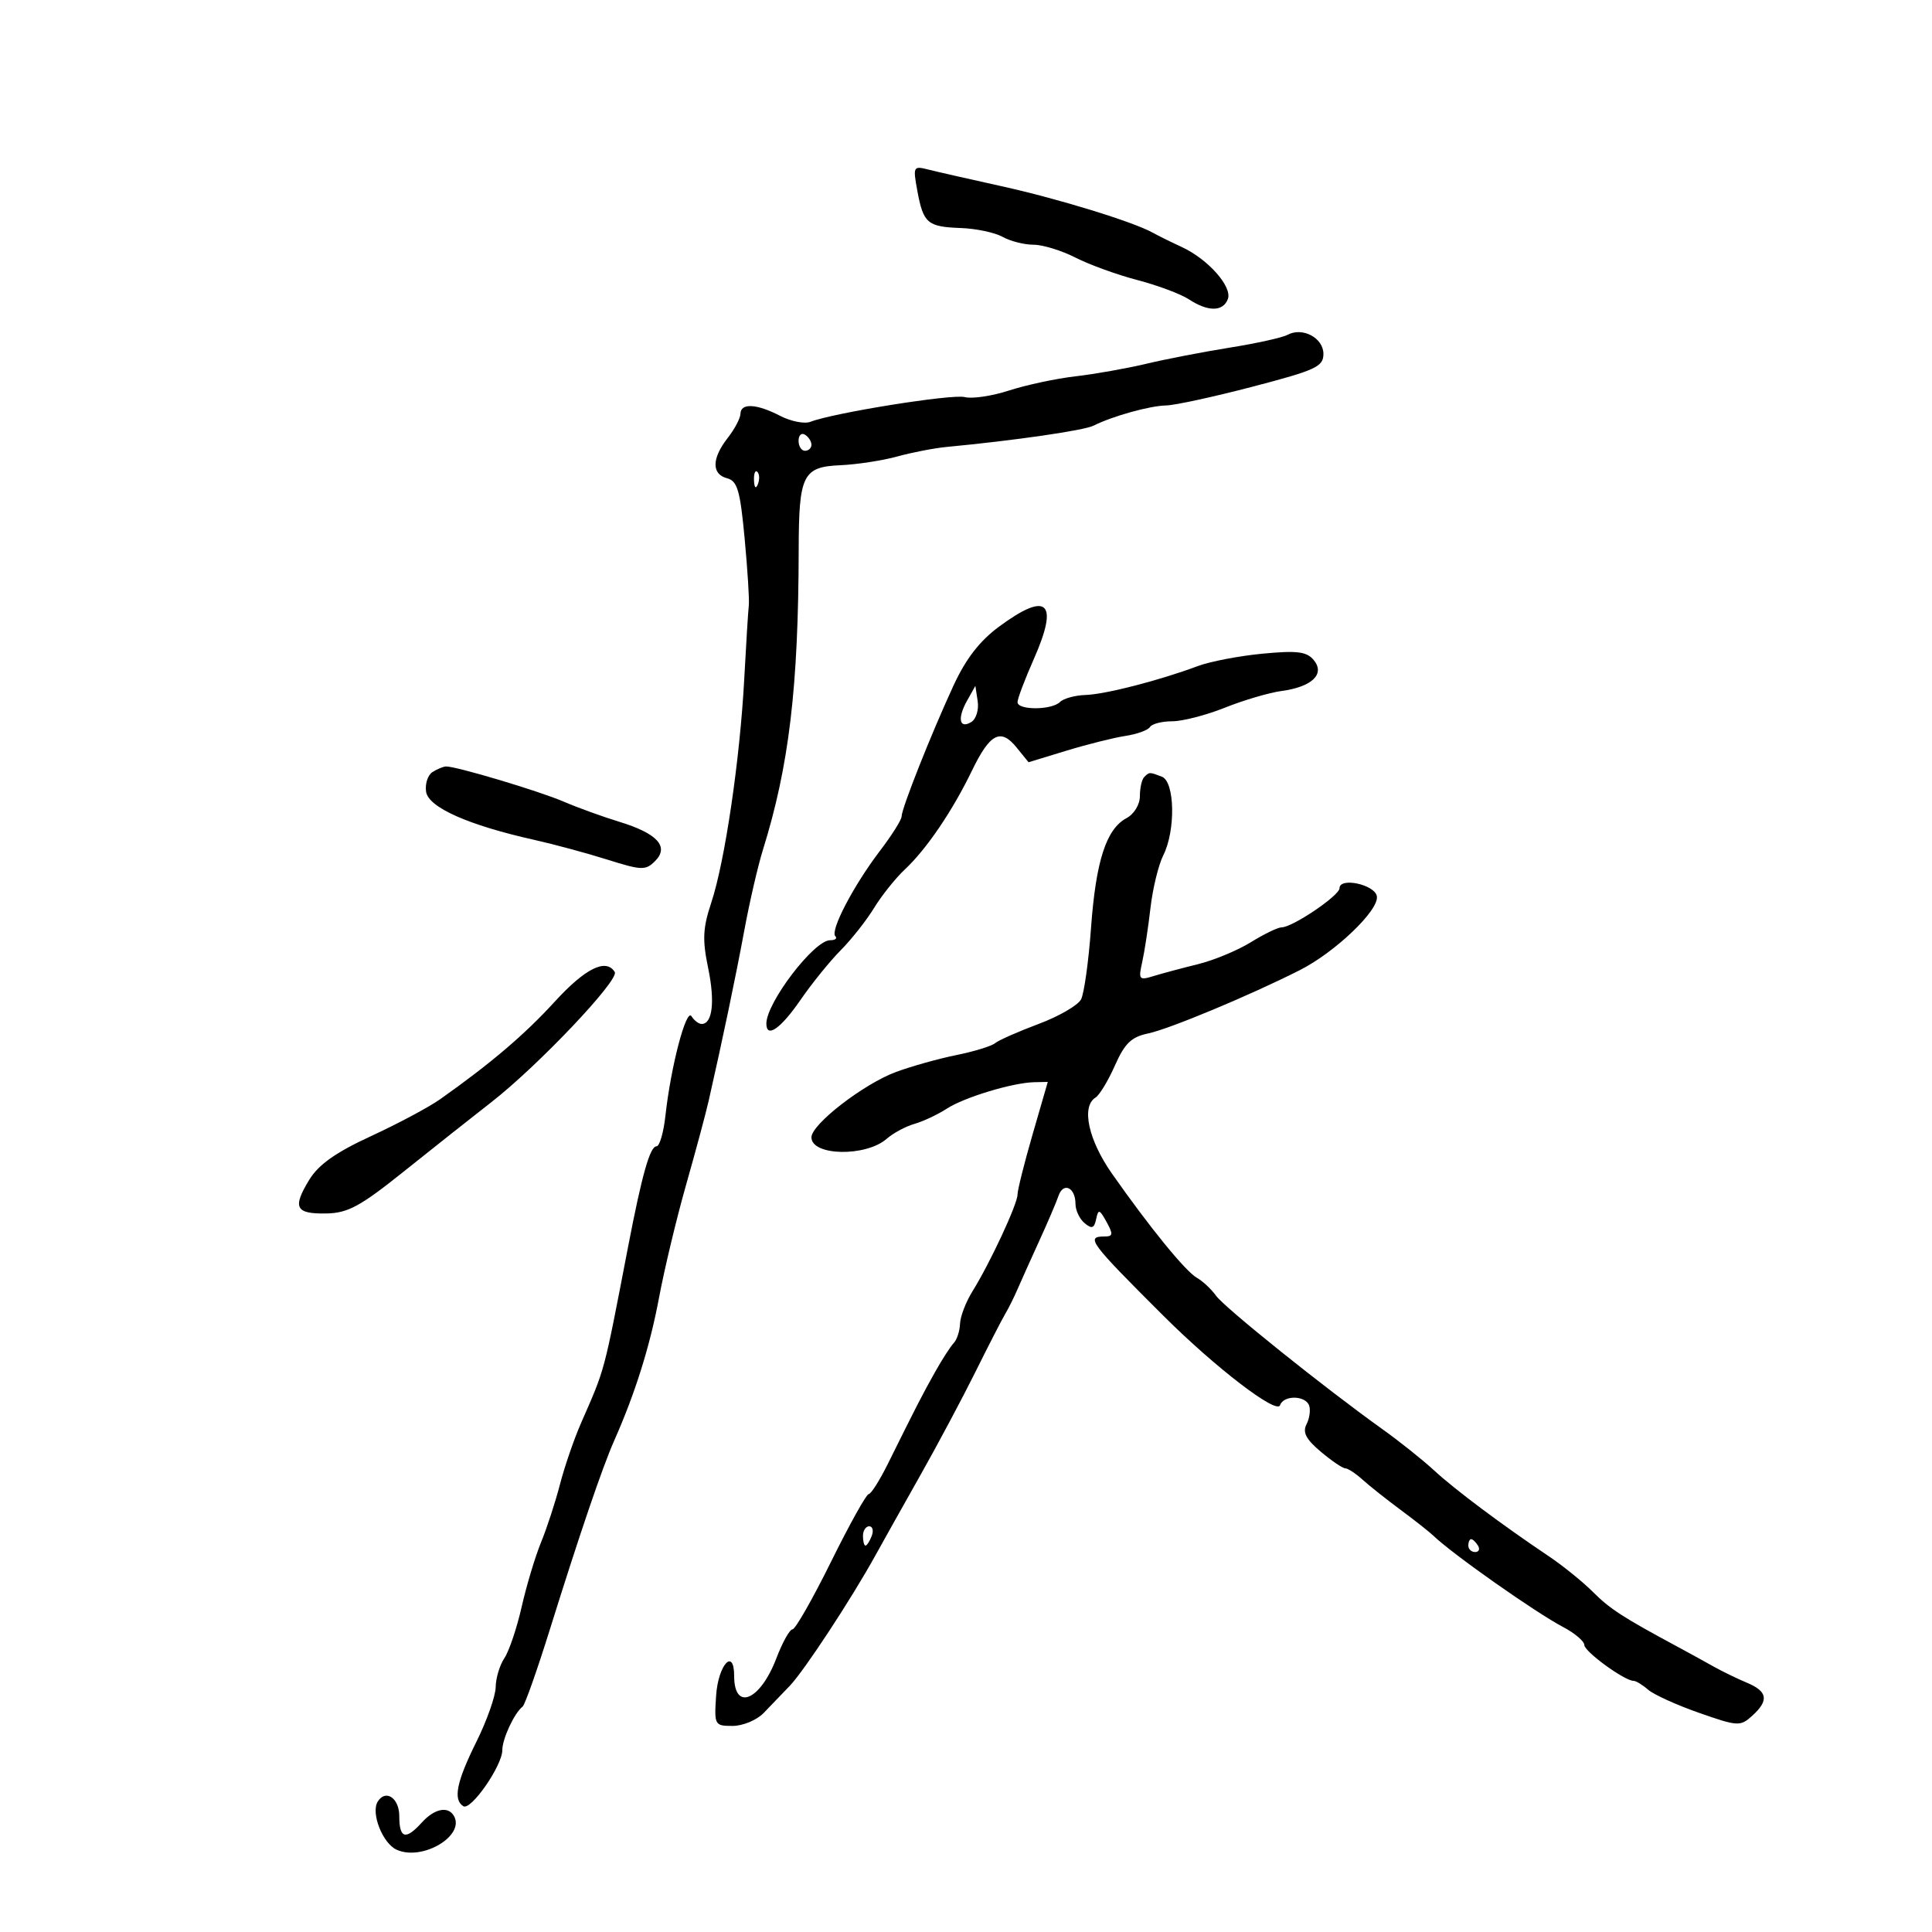 <svg xmlns="http://www.w3.org/2000/svg" width="300" height="300" viewBox="0 0 300 300" version="1.1">
	<path d="M 142.440 29.607 C 143.371 34.671, 144.009 35.220, 149.175 35.406 C 151.554 35.491, 154.483 36.110, 155.684 36.781 C 156.886 37.451, 159.041 38, 160.474 38 C 161.907 38, 164.848 38.902, 167.009 40.005 C 169.171 41.107, 173.496 42.676, 176.622 43.490 C 179.748 44.304, 183.346 45.652, 184.618 46.485 C 187.583 48.428, 189.904 48.414, 190.658 46.449 C 191.391 44.539, 187.597 40.249, 183.500 38.356 C 181.850 37.594, 179.825 36.594, 179 36.133 C 175.963 34.439, 164.250 30.839, 155.500 28.910 C 150.550 27.819, 145.425 26.654, 144.112 26.320 C 141.819 25.738, 141.752 25.868, 142.440 29.607 M 199.942 51.989 C 199.149 52.420, 195.125 53.312, 191 53.972 C 186.875 54.632, 181.025 55.763, 178 56.485 C 174.975 57.207, 170.025 58.085, 167 58.435 C 163.975 58.786, 159.335 59.777, 156.689 60.637 C 154.043 61.497, 150.947 61.958, 149.808 61.660 C 147.858 61.150, 129.433 64.101, 125.840 65.499 C 124.927 65.854, 122.812 65.437, 121.140 64.572 C 117.479 62.679, 115.008 62.550, 114.978 64.250 C 114.966 64.938, 114.076 66.625, 113 68 C 110.511 71.182, 110.472 73.629, 112.900 74.264 C 114.502 74.683, 114.931 76.153, 115.629 83.630 C 116.084 88.509, 116.375 93.175, 116.276 94 C 116.177 94.825, 115.855 100.001, 115.561 105.502 C 114.894 117.958, 112.556 133.810, 110.449 140.152 C 109.135 144.109, 109.048 145.916, 109.960 150.309 C 111.042 155.517, 110.638 159, 108.952 159 C 108.493 159, 107.785 158.461, 107.378 157.802 C 106.561 156.481, 104.162 165.633, 103.327 173.250 C 103.041 175.863, 102.418 178, 101.942 178 C 100.932 178, 99.691 182.377, 97.548 193.500 C 93.683 213.555, 94.019 212.296, 90.212 221 C 89.129 223.475, 87.661 227.750, 86.949 230.500 C 86.237 233.250, 84.915 237.300, 84.011 239.500 C 83.107 241.700, 81.754 246.200, 81.006 249.500 C 80.257 252.800, 79.050 256.388, 78.322 257.473 C 77.595 258.557, 76.986 260.582, 76.969 261.973 C 76.951 263.363, 75.601 267.189, 73.969 270.475 C 70.891 276.669, 70.325 279.465, 71.946 280.467 C 73.124 281.195, 78 274.178, 78 271.754 C 78 270.002, 79.876 265.979, 81.151 265 C 81.509 264.725, 83.416 259.325, 85.390 253 C 89.980 238.290, 93.553 227.801, 95.363 223.721 C 98.629 216.359, 100.926 209.037, 102.335 201.500 C 103.157 197.100, 105.045 189.225, 106.530 184 C 108.015 178.775, 109.588 172.925, 110.026 171 C 112.205 161.422, 114.234 151.722, 115.570 144.500 C 116.384 140.100, 117.682 134.475, 118.454 132 C 122.528 118.934, 123.981 106.738, 124.021 85.267 C 124.043 73.757, 124.668 72.493, 130.466 72.241 C 133.042 72.128, 137.029 71.518, 139.325 70.884 C 141.621 70.250, 145.075 69.583, 147 69.400 C 157.560 68.400, 168.324 66.840, 169.807 66.095 C 172.752 64.617, 178.552 63.002, 181.071 62.959 C 182.407 62.936, 188.450 61.624, 194.500 60.044 C 204.336 57.475, 205.500 56.936, 205.500 54.950 C 205.500 52.472, 202.245 50.738, 199.942 51.989 M 124 68.441 C 124 69.298, 124.450 70, 125 70 C 125.550 70, 126 69.577, 126 69.059 C 126 68.541, 125.550 67.840, 125 67.500 C 124.450 67.160, 124 67.584, 124 68.441 M 117.079 74.583 C 117.127 75.748, 117.364 75.985, 117.683 75.188 C 117.972 74.466, 117.936 73.603, 117.604 73.271 C 117.272 72.939, 117.036 73.529, 117.079 74.583 M 155.153 97.288 C 152.108 99.537, 149.977 102.295, 148.037 106.499 C 144.562 114.030, 140 125.540, 140 126.777 C 140 127.291, 138.491 129.690, 136.647 132.106 C 132.552 137.472, 128.862 144.529, 129.710 145.376 C 130.053 145.719, 129.684 146, 128.889 146 C 126.399 146, 119 155.689, 119 158.950 C 119 161.277, 121.216 159.746, 124.271 155.310 C 126.047 152.730, 128.868 149.243, 130.540 147.560 C 132.212 145.877, 134.546 142.917, 135.727 140.983 C 136.909 139.049, 139.069 136.349, 140.528 134.983 C 143.869 131.857, 147.905 125.910, 150.922 119.669 C 153.720 113.880, 155.384 113.017, 157.858 116.073 L 159.711 118.361 165.605 116.564 C 168.847 115.575, 172.967 114.544, 174.759 114.273 C 176.552 114.001, 178.266 113.379, 178.568 112.890 C 178.871 112.400, 180.425 112, 182.022 112 C 183.619 112, 187.305 111.048, 190.213 109.884 C 193.121 108.721, 197.075 107.556, 199 107.296 C 203.740 106.656, 205.801 104.670, 203.991 102.489 C 202.903 101.178, 201.430 100.993, 196.077 101.499 C 192.460 101.840, 187.925 102.708, 186 103.427 C 180.017 105.662, 171.634 107.818, 168.544 107.917 C 166.918 107.969, 165.141 108.459, 164.594 109.006 C 163.314 110.286, 158 110.304, 158 109.029 C 158 108.494, 159.139 105.481, 160.532 102.332 C 164.461 93.447, 162.653 91.751, 155.153 97.288 M 150.163 108.805 C 148.620 111.556, 148.970 113.265, 150.837 112.105 C 151.573 111.648, 152.013 110.200, 151.816 108.887 L 151.456 106.500 150.163 108.805 M 67.163 119.878 C 66.427 120.345, 65.977 121.725, 66.163 122.946 C 66.532 125.377, 72.737 128.132, 83 130.424 C 86.025 131.099, 91.114 132.475, 94.309 133.481 C 99.642 135.161, 100.249 135.179, 101.723 133.706 C 103.959 131.469, 102.070 129.405, 96.130 127.595 C 93.584 126.819, 89.700 125.411, 87.500 124.466 C 83.654 122.815, 70.837 118.984, 69.263 119.015 C 68.843 119.024, 67.898 119.412, 67.163 119.878 M 177.667 120.667 C 177.300 121.033, 177 122.368, 177 123.631 C 177 124.937, 176.100 126.411, 174.915 127.045 C 171.772 128.728, 170.167 133.705, 169.412 144.106 C 169.038 149.273, 168.344 154.254, 167.870 155.177 C 167.396 156.099, 164.424 157.820, 161.266 159.002 C 158.108 160.183, 155.069 161.526, 154.512 161.986 C 153.955 162.446, 151.250 163.277, 148.500 163.832 C 145.750 164.386, 141.529 165.569, 139.119 166.460 C 134.104 168.315, 126 174.579, 126 176.601 C 126 179.503, 134.461 179.665, 137.692 176.825 C 138.687 175.952, 140.625 174.911, 142 174.514 C 143.375 174.117, 145.625 173.059, 147 172.163 C 149.718 170.393, 157.241 168.115, 160.600 168.044 L 162.700 168 160.350 176.113 C 159.057 180.576, 158 184.796, 158 185.492 C 158 186.964, 153.731 196.134, 151.013 200.500 C 149.986 202.150, 149.113 204.422, 149.073 205.550 C 149.033 206.677, 148.592 208.027, 148.094 208.550 C 147.596 209.072, 146.303 211.075, 145.222 213 C 143.250 216.508, 142.271 218.412, 137.894 227.250 C 136.600 229.863, 135.249 232, 134.890 232 C 134.532 232, 131.902 236.725, 129.047 242.500 C 126.191 248.275, 123.498 253, 123.063 253 C 122.628 253, 121.496 255.030, 120.549 257.511 C 118.039 264.084, 114 265.773, 114 260.250 C 114 255.770, 111.510 258.503, 111.195 263.328 C 110.899 267.875, 110.967 268, 113.757 268 C 115.333 268, 117.495 267.105, 118.561 266.011 C 119.628 264.916, 121.467 263.004, 122.650 261.761 C 124.916 259.378, 132.215 248.256, 135.946 241.500 C 137.161 239.300, 140.314 233.675, 142.953 229 C 145.593 224.325, 149.428 217.125, 151.477 213 C 153.526 208.875, 155.608 204.825, 156.103 204 C 156.599 203.175, 157.451 201.465, 157.996 200.201 C 158.542 198.937, 160.058 195.562, 161.367 192.701 C 162.676 189.840, 164.025 186.684, 164.366 185.687 C 165.114 183.497, 167 184.392, 167 186.937 C 167 187.937, 167.637 189.284, 168.416 189.931 C 169.542 190.865, 169.910 190.736, 170.210 189.303 C 170.545 187.703, 170.727 187.754, 171.829 189.750 C 172.875 191.645, 172.828 192, 171.535 192 C 168.529 192, 169.161 192.854, 180.662 204.322 C 188.732 212.368, 198.273 219.682, 198.767 218.200 C 199.295 216.616, 202.709 216.655, 203.282 218.250 C 203.528 218.938, 203.344 220.251, 202.873 221.168 C 202.235 222.412, 202.798 223.493, 205.085 225.418 C 206.773 226.838, 208.484 228, 208.888 228 C 209.292 228, 210.496 228.787, 211.562 229.750 C 212.629 230.713, 215.301 232.834, 217.501 234.464 C 219.700 236.094, 221.983 237.894, 222.574 238.464 C 225.511 241.299, 238.439 250.397, 242.750 252.662 C 244.537 253.602, 246.006 254.850, 246.012 255.435 C 246.024 256.462, 252.258 261, 253.657 261 C 254.034 261, 255.053 261.620, 255.921 262.378 C 256.790 263.135, 260.345 264.751, 263.821 265.968 C 269.849 268.078, 270.232 268.100, 272.071 266.435 C 274.715 264.043, 274.491 262.644, 271.250 261.289 C 269.738 260.657, 267.375 259.507, 266 258.733 C 264.625 257.958, 262.150 256.599, 260.500 255.711 C 251.995 251.137, 249.997 249.843, 247.358 247.204 C 245.778 245.624, 242.689 243.126, 240.493 241.652 C 233.193 236.753, 225.902 231.296, 222.682 228.321 C 220.932 226.704, 217.333 223.833, 214.685 221.940 C 205.665 215.496, 190.147 203.048, 188.822 201.194 C 188.095 200.178, 186.762 198.931, 185.861 198.423 C 184.095 197.428, 178.585 190.673, 172.679 182.260 C 168.997 177.016, 167.869 171.817, 170.113 170.430 C 170.726 170.052, 172.081 167.809, 173.126 165.448 C 174.645 162.015, 175.675 161.018, 178.263 160.478 C 181.549 159.793, 193.976 154.611, 201.791 150.666 C 207.342 147.864, 214.201 141.291, 213.797 139.159 C 213.453 137.341, 208 136.176, 208 137.921 C 208 139.065, 200.694 144, 199 144 C 198.428 144, 196.282 145.039, 194.230 146.309 C 192.179 147.579, 188.475 149.116, 186 149.724 C 183.525 150.333, 180.422 151.163, 179.104 151.570 C 176.873 152.259, 176.753 152.109, 177.359 149.405 C 177.717 147.807, 178.295 144.025, 178.643 141 C 178.991 137.975, 179.889 134.285, 180.638 132.800 C 182.570 128.969, 182.433 121.380, 180.418 120.607 C 178.460 119.855, 178.478 119.855, 177.667 120.667 M 86.132 155.546 C 81.454 160.665, 76.208 165.129, 68.321 170.705 C 66.605 171.918, 61.785 174.489, 57.609 176.418 C 52.112 178.957, 49.463 180.833, 48.012 183.213 C 45.380 187.529, 45.885 188.515, 50.679 188.426 C 54.016 188.365, 55.946 187.320, 62.681 181.926 C 67.095 178.392, 73.232 173.532, 76.319 171.128 C 83.559 165.488, 96.207 152.144, 95.459 150.934 C 94.112 148.754, 90.877 150.354, 86.132 155.546 M 134 238.500 C 134 239.325, 134.177 240, 134.393 240 C 134.609 240, 135.045 239.325, 135.362 238.500 C 135.678 237.675, 135.501 237, 134.969 237 C 134.436 237, 134 237.675, 134 238.500 M 228 240 C 228 240.550, 228.477 241, 229.059 241 C 229.641 241, 229.840 240.550, 229.500 240 C 229.160 239.450, 228.684 239, 228.441 239 C 228.198 239, 228 239.450, 228 240 M 58.651 279.756 C 57.559 281.523, 59.410 286.230, 61.587 287.222 C 65.596 289.048, 72.352 284.997, 70.444 281.910 C 69.518 280.412, 67.424 280.874, 65.500 283 C 62.983 285.782, 62 285.501, 62 282 C 62 279.192, 59.878 277.770, 58.651 279.756" stroke="none" fill="black" fill-rule="evenodd"/>
</svg>